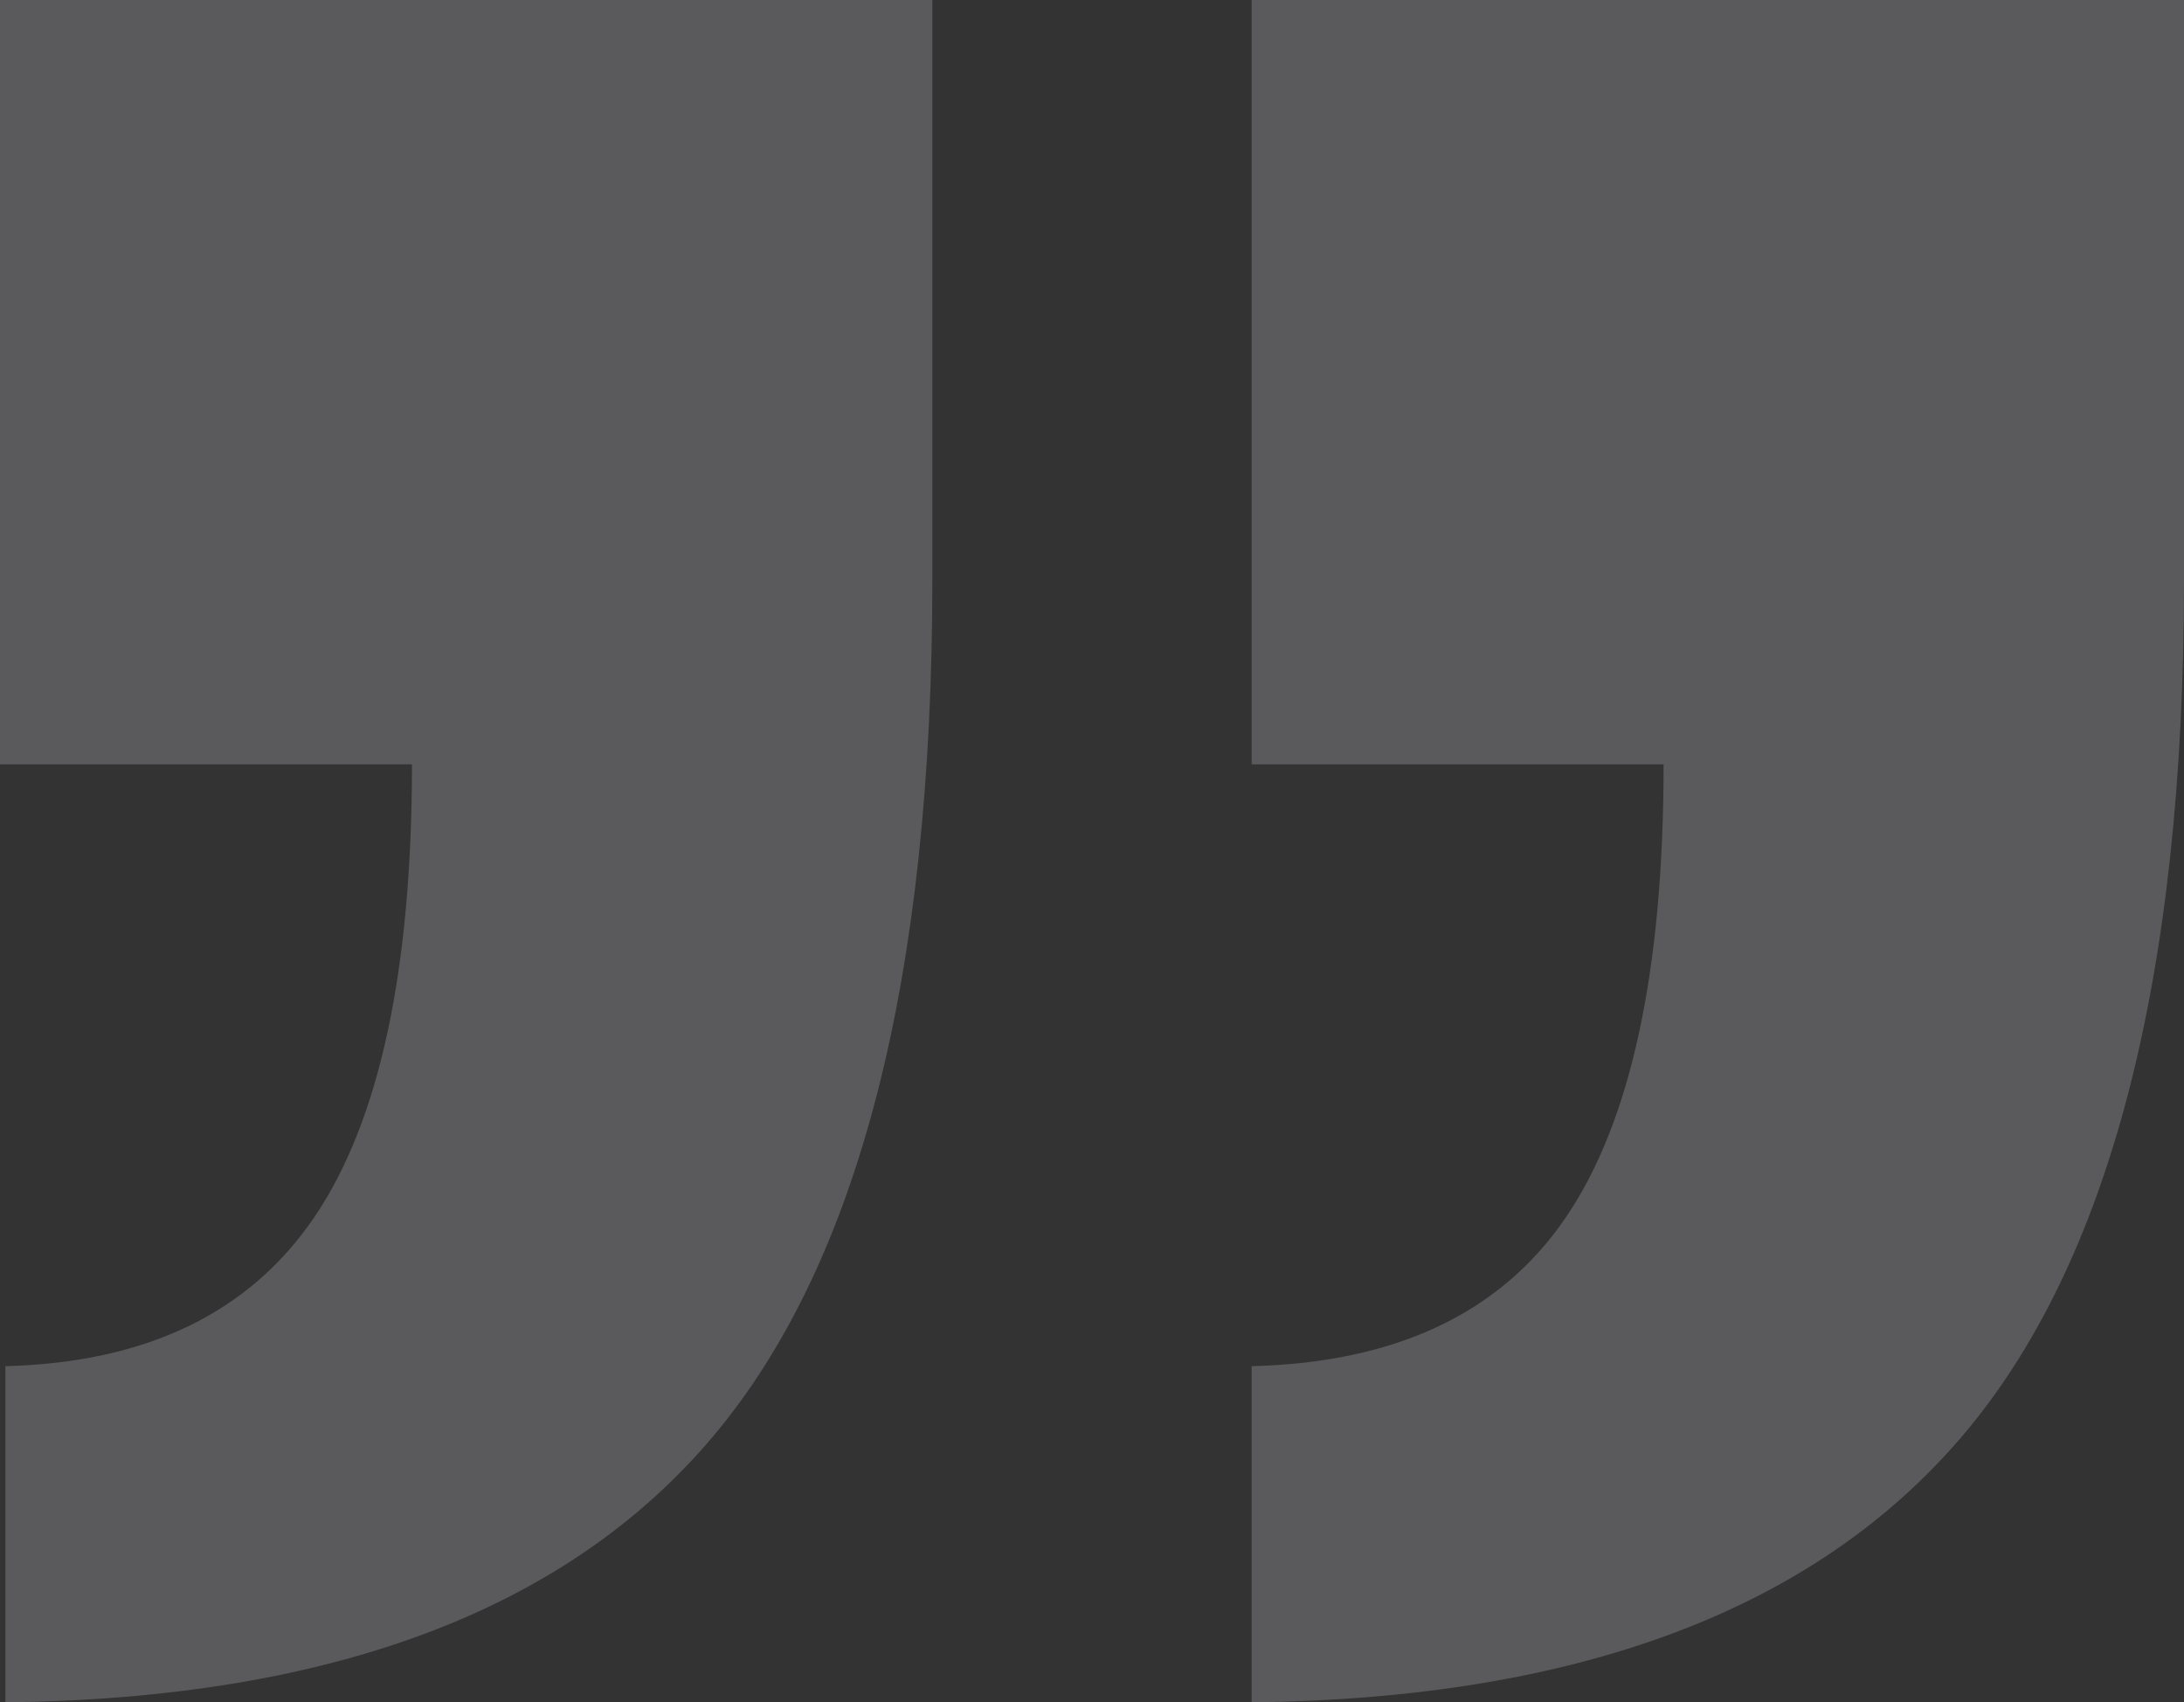 <svg xmlns="http://www.w3.org/2000/svg" width="121.094" height="94.373" viewBox="0 0 121.094 94.373">
  <rect x="0" y="0" width="121.094" height="94.373" fill="#333333" stroke="none"/>
  <g id="Grupo_28210" data-name="Grupo 28210" opacity="0.2" style="mix-blend-mode: normal;isolation: isolate">
    <path id="Caminho_501" data-name="Caminho 501" d="M-1014.474-46.992q0,33.058-12.323,47.487t-39.372,14.727V-3.413q12.025-.3,17.432-8.265t5.409-25.1h-22.841V-79.152h51.695Zm-69.4,0q0,33.058-12.172,47.487t-39.222,14.727V-3.413q11.722-.3,17.131-8.265t5.411-25.1h-22.842V-79.152h51.695Z" transform="translate(1135.568 79.152)" fill="#f6f6ff"/>
  </g>
</svg>
